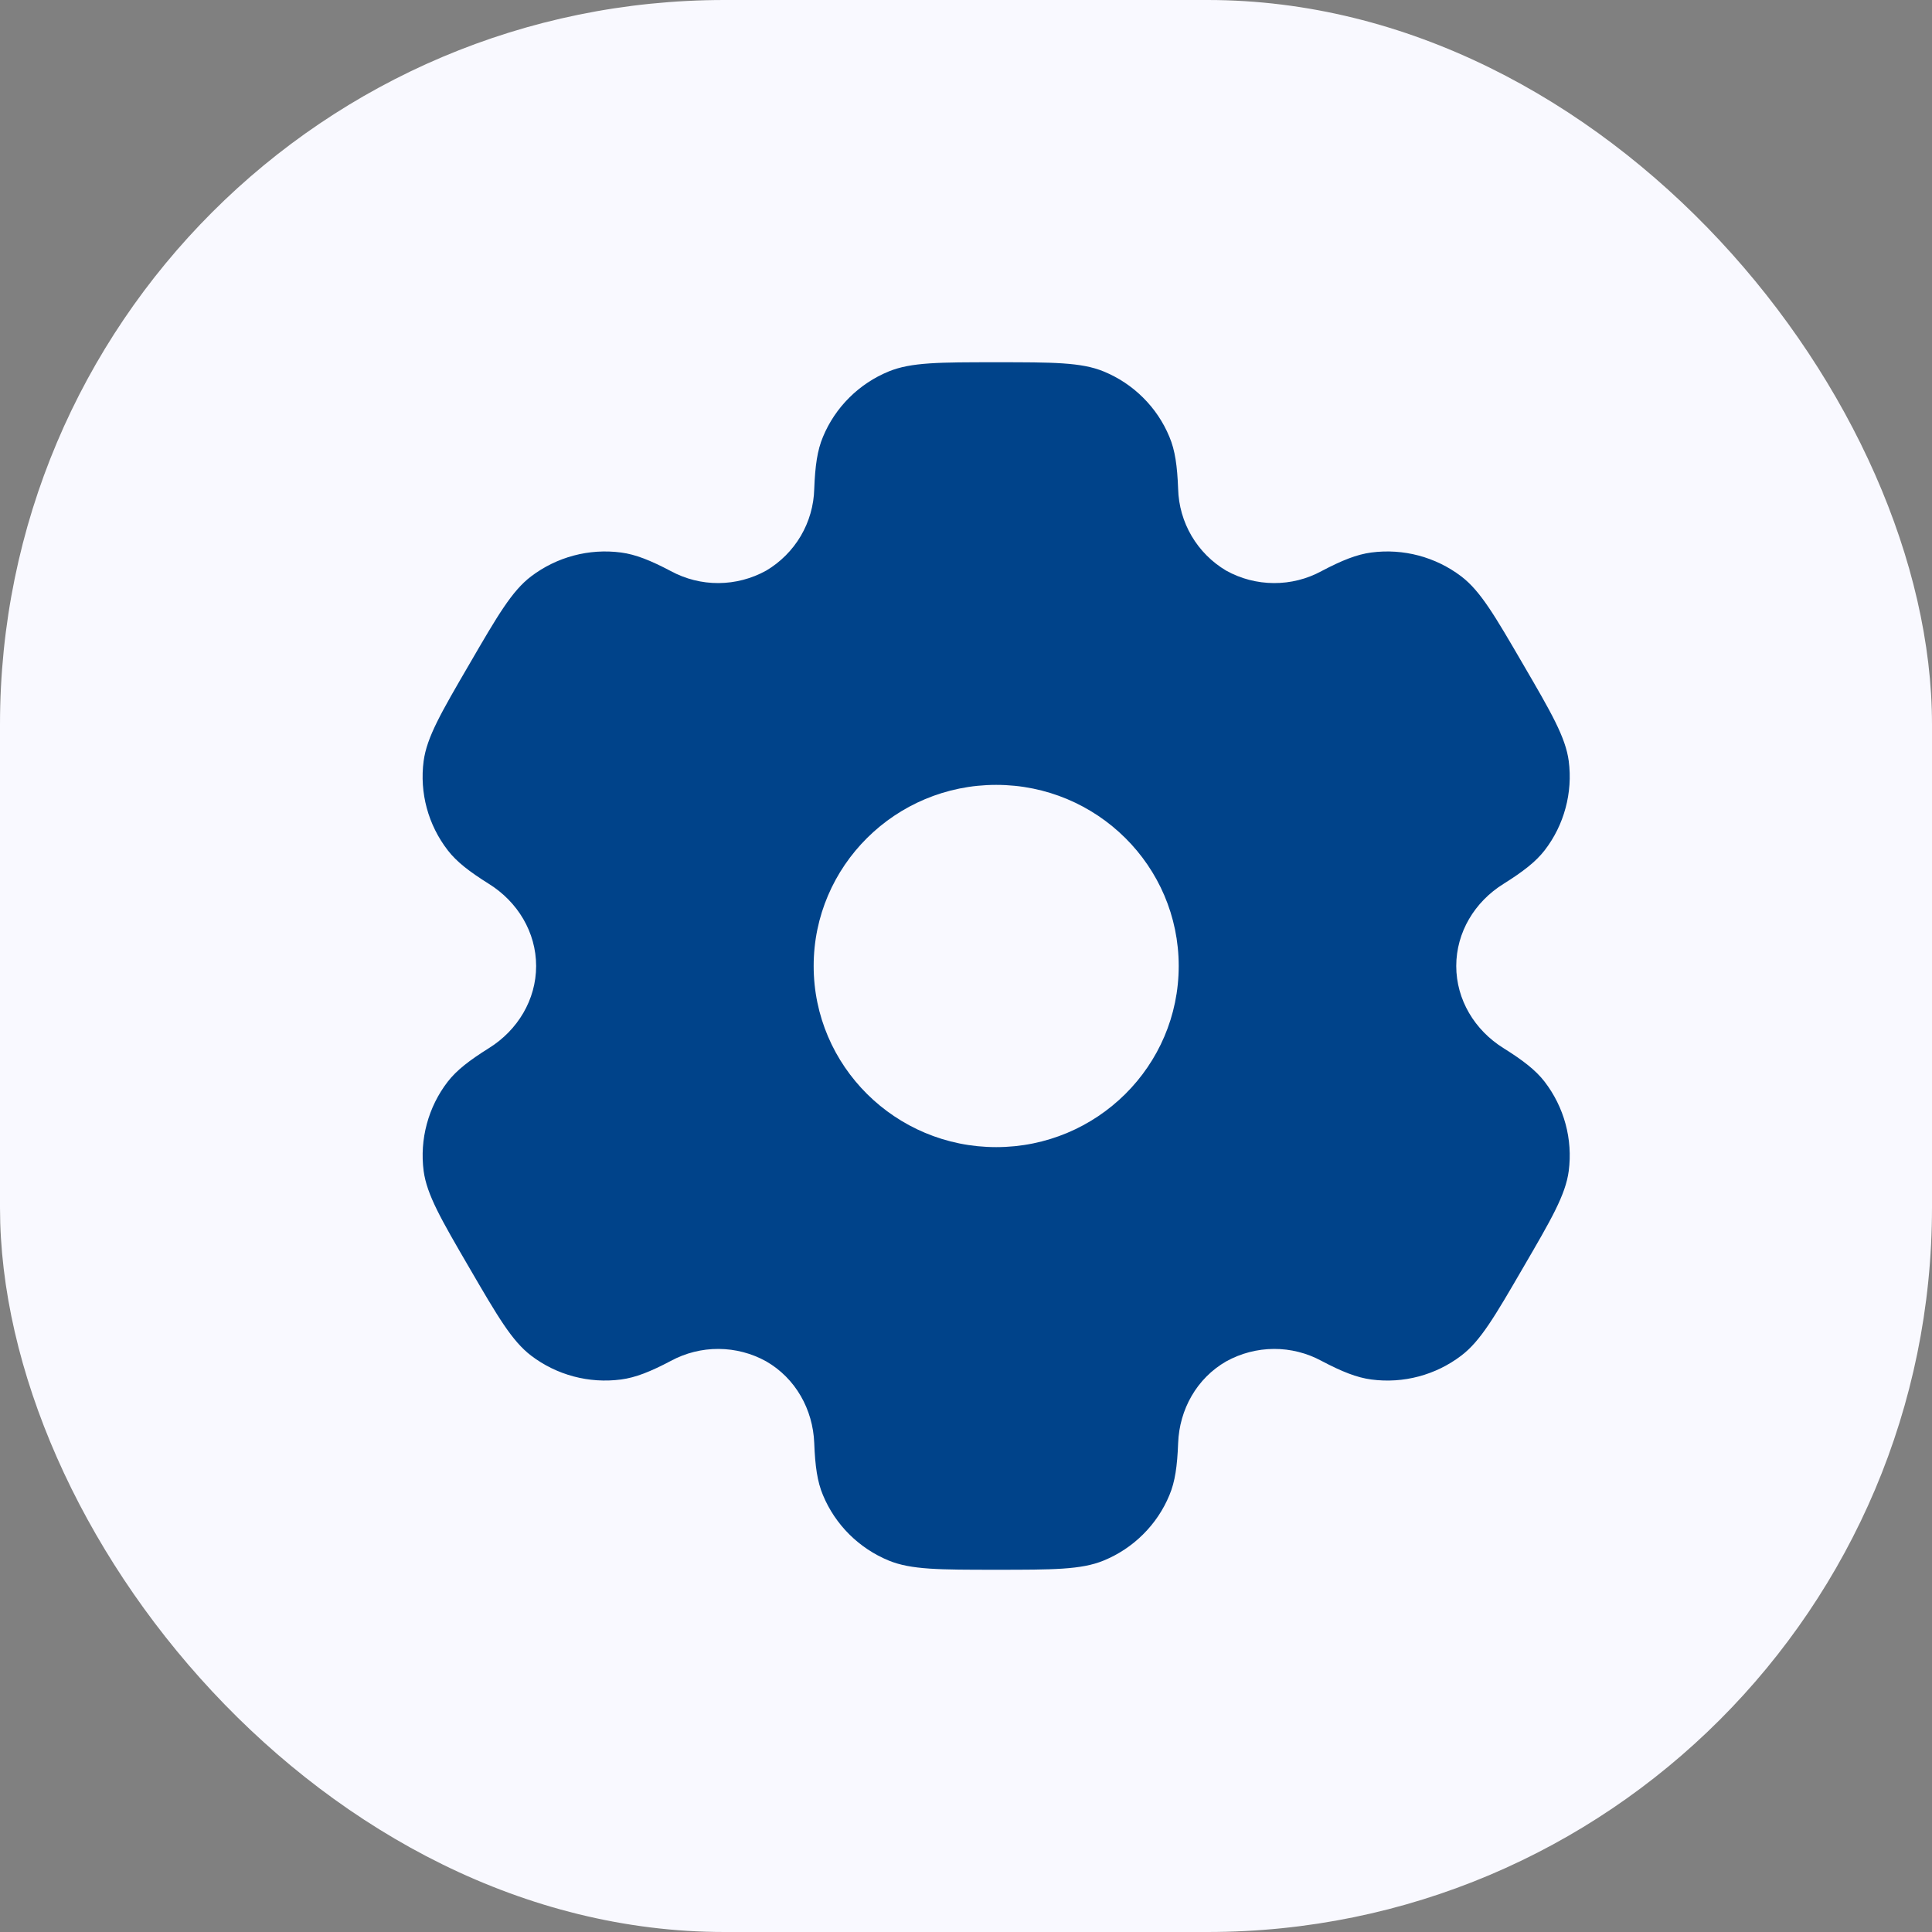 <svg width="40" height="40" viewBox="0 0 40 40" fill="none" xmlns="http://www.w3.org/2000/svg">
<rect x="0" y="0" width="40" height="40" fill="#808080" stroke="none"/>
<rect width="40" height="40" rx="15" fill="#F9F9FF"/>
<rect width="30" height="30" transform="translate(5 5)" fill="#F9F9FF"/>
<path fill-rule="evenodd" clip-rule="evenodd" d="M22.849 7.69C22.386 7.5 21.799 7.5 20.625 7.5C19.451 7.5 18.865 7.5 18.401 7.69C18.096 7.815 17.819 7.998 17.585 8.231C17.351 8.463 17.165 8.739 17.039 9.044C16.921 9.322 16.876 9.649 16.858 10.123C16.849 10.466 16.753 10.801 16.579 11.097C16.404 11.393 16.158 11.639 15.863 11.814C15.561 11.981 15.222 12.07 14.877 12.072C14.532 12.074 14.192 11.988 13.889 11.824C13.466 11.601 13.16 11.479 12.857 11.439C12.196 11.352 11.527 11.53 10.995 11.934C10.598 12.236 10.304 12.741 9.718 13.75C9.13 14.759 8.838 15.262 8.771 15.756C8.684 16.414 8.864 17.079 9.271 17.605C9.456 17.845 9.718 18.046 10.121 18.299C10.717 18.67 11.1 19.302 11.1 20C11.1 20.698 10.717 21.33 10.123 21.7C9.718 21.954 9.456 22.155 9.27 22.395C9.069 22.655 8.922 22.953 8.837 23.27C8.751 23.587 8.729 23.918 8.771 24.244C8.838 24.736 9.13 25.241 9.718 26.25C10.305 27.259 10.598 27.762 10.995 28.066C11.525 28.47 12.195 28.648 12.857 28.561C13.16 28.521 13.466 28.399 13.889 28.176C14.192 28.012 14.532 27.926 14.878 27.928C15.223 27.93 15.562 28.018 15.864 28.186C16.471 28.536 16.831 29.18 16.858 29.878C16.876 30.352 16.921 30.677 17.039 30.956C17.294 31.569 17.784 32.056 18.401 32.31C18.864 32.5 19.451 32.5 20.625 32.5C21.799 32.5 22.386 32.5 22.849 32.31C23.154 32.185 23.431 32.002 23.665 31.769C23.899 31.537 24.085 31.261 24.211 30.956C24.329 30.677 24.374 30.352 24.392 29.878C24.418 29.18 24.779 28.535 25.387 28.186C25.689 28.019 26.028 27.93 26.373 27.928C26.718 27.926 27.058 28.012 27.361 28.176C27.784 28.399 28.09 28.521 28.392 28.561C29.055 28.649 29.725 28.47 30.255 28.066C30.652 27.764 30.946 27.259 31.532 26.25C32.12 25.241 32.413 24.738 32.479 24.244C32.521 23.918 32.499 23.587 32.413 23.27C32.327 22.952 32.179 22.655 31.979 22.395C31.794 22.155 31.532 21.954 31.129 21.701C30.532 21.33 30.15 20.698 30.15 20C30.15 19.302 30.532 18.67 31.128 18.3C31.532 18.046 31.794 17.845 31.98 17.605C32.181 17.345 32.328 17.047 32.413 16.73C32.499 16.413 32.521 16.082 32.479 15.756C32.413 15.264 32.12 14.759 31.532 13.75C30.945 12.741 30.652 12.238 30.255 11.934C29.723 11.53 29.054 11.352 28.392 11.439C28.09 11.479 27.784 11.601 27.361 11.824C27.058 11.989 26.718 12.074 26.372 12.072C26.027 12.07 25.688 11.982 25.386 11.814C25.091 11.639 24.845 11.392 24.671 11.097C24.497 10.801 24.401 10.466 24.392 10.123C24.374 9.648 24.329 9.322 24.211 9.044C24.085 8.739 23.899 8.463 23.665 8.231C23.431 7.998 23.154 7.815 22.849 7.69ZM20.625 23.75C22.712 23.75 24.404 22.071 24.404 20C24.404 17.929 22.711 16.25 20.625 16.25C18.539 16.25 16.846 17.929 16.846 20C16.846 22.071 18.539 23.75 20.625 23.75Z" fill="#00438A"/>
</svg>
